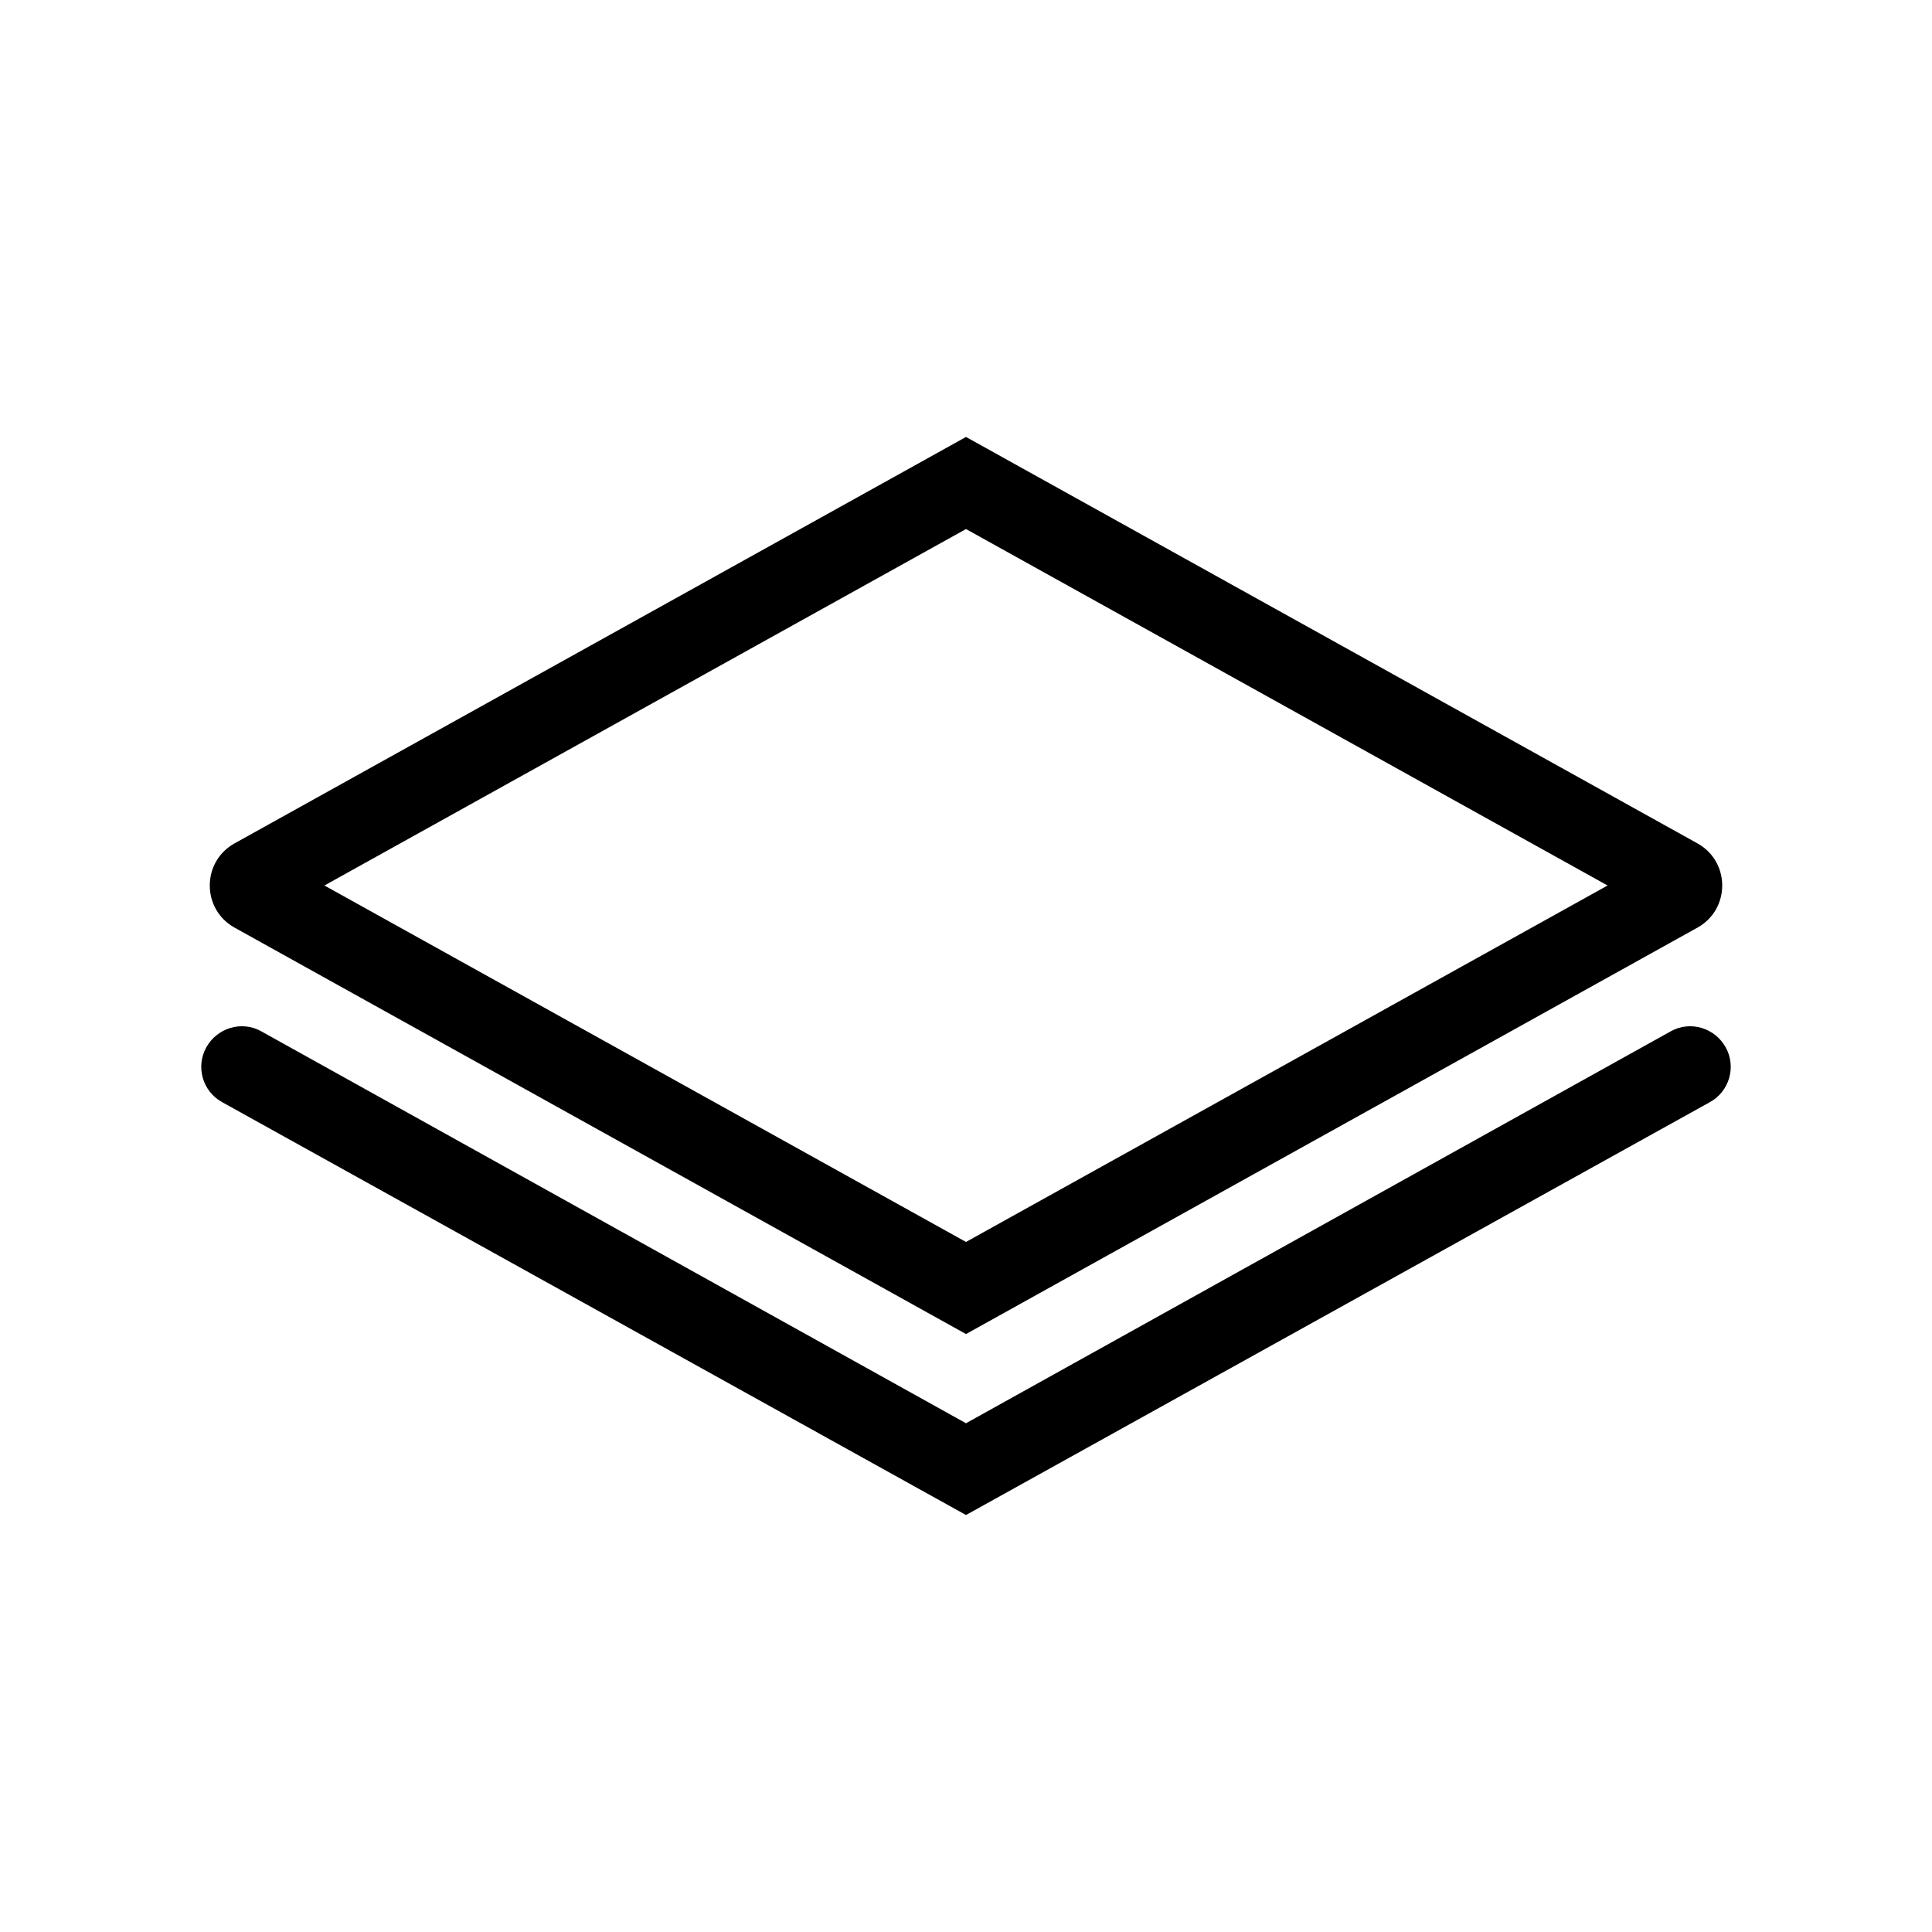 <svg width="24" height="24" viewBox="0 0 24 24" fill="none" xmlns="http://www.w3.org/2000/svg">
<rect width="24" height="24" fill="white"/>
<path fill-rule="evenodd" clip-rule="evenodd" d="M12 16.572L21.085 11.524C21.497 11.296 21.497 10.704 21.085 10.476L12 5.428L2.915 10.476C2.503 10.704 2.503 11.296 2.915 11.524L12 16.572ZM12 6.572L19.97 11L12 15.428L4.03 11L12 6.572Z" fill="black"/>
<path d="M12 18.82L21.243 13.69C21.484 13.556 21.571 13.251 21.437 13.01C21.303 12.769 20.999 12.676 20.757 12.81L12 17.68L3.243 12.81C3.001 12.676 2.697 12.769 2.563 13.01C2.429 13.251 2.516 13.556 2.757 13.69L12 18.82Z" fill="black"/>
</svg>
